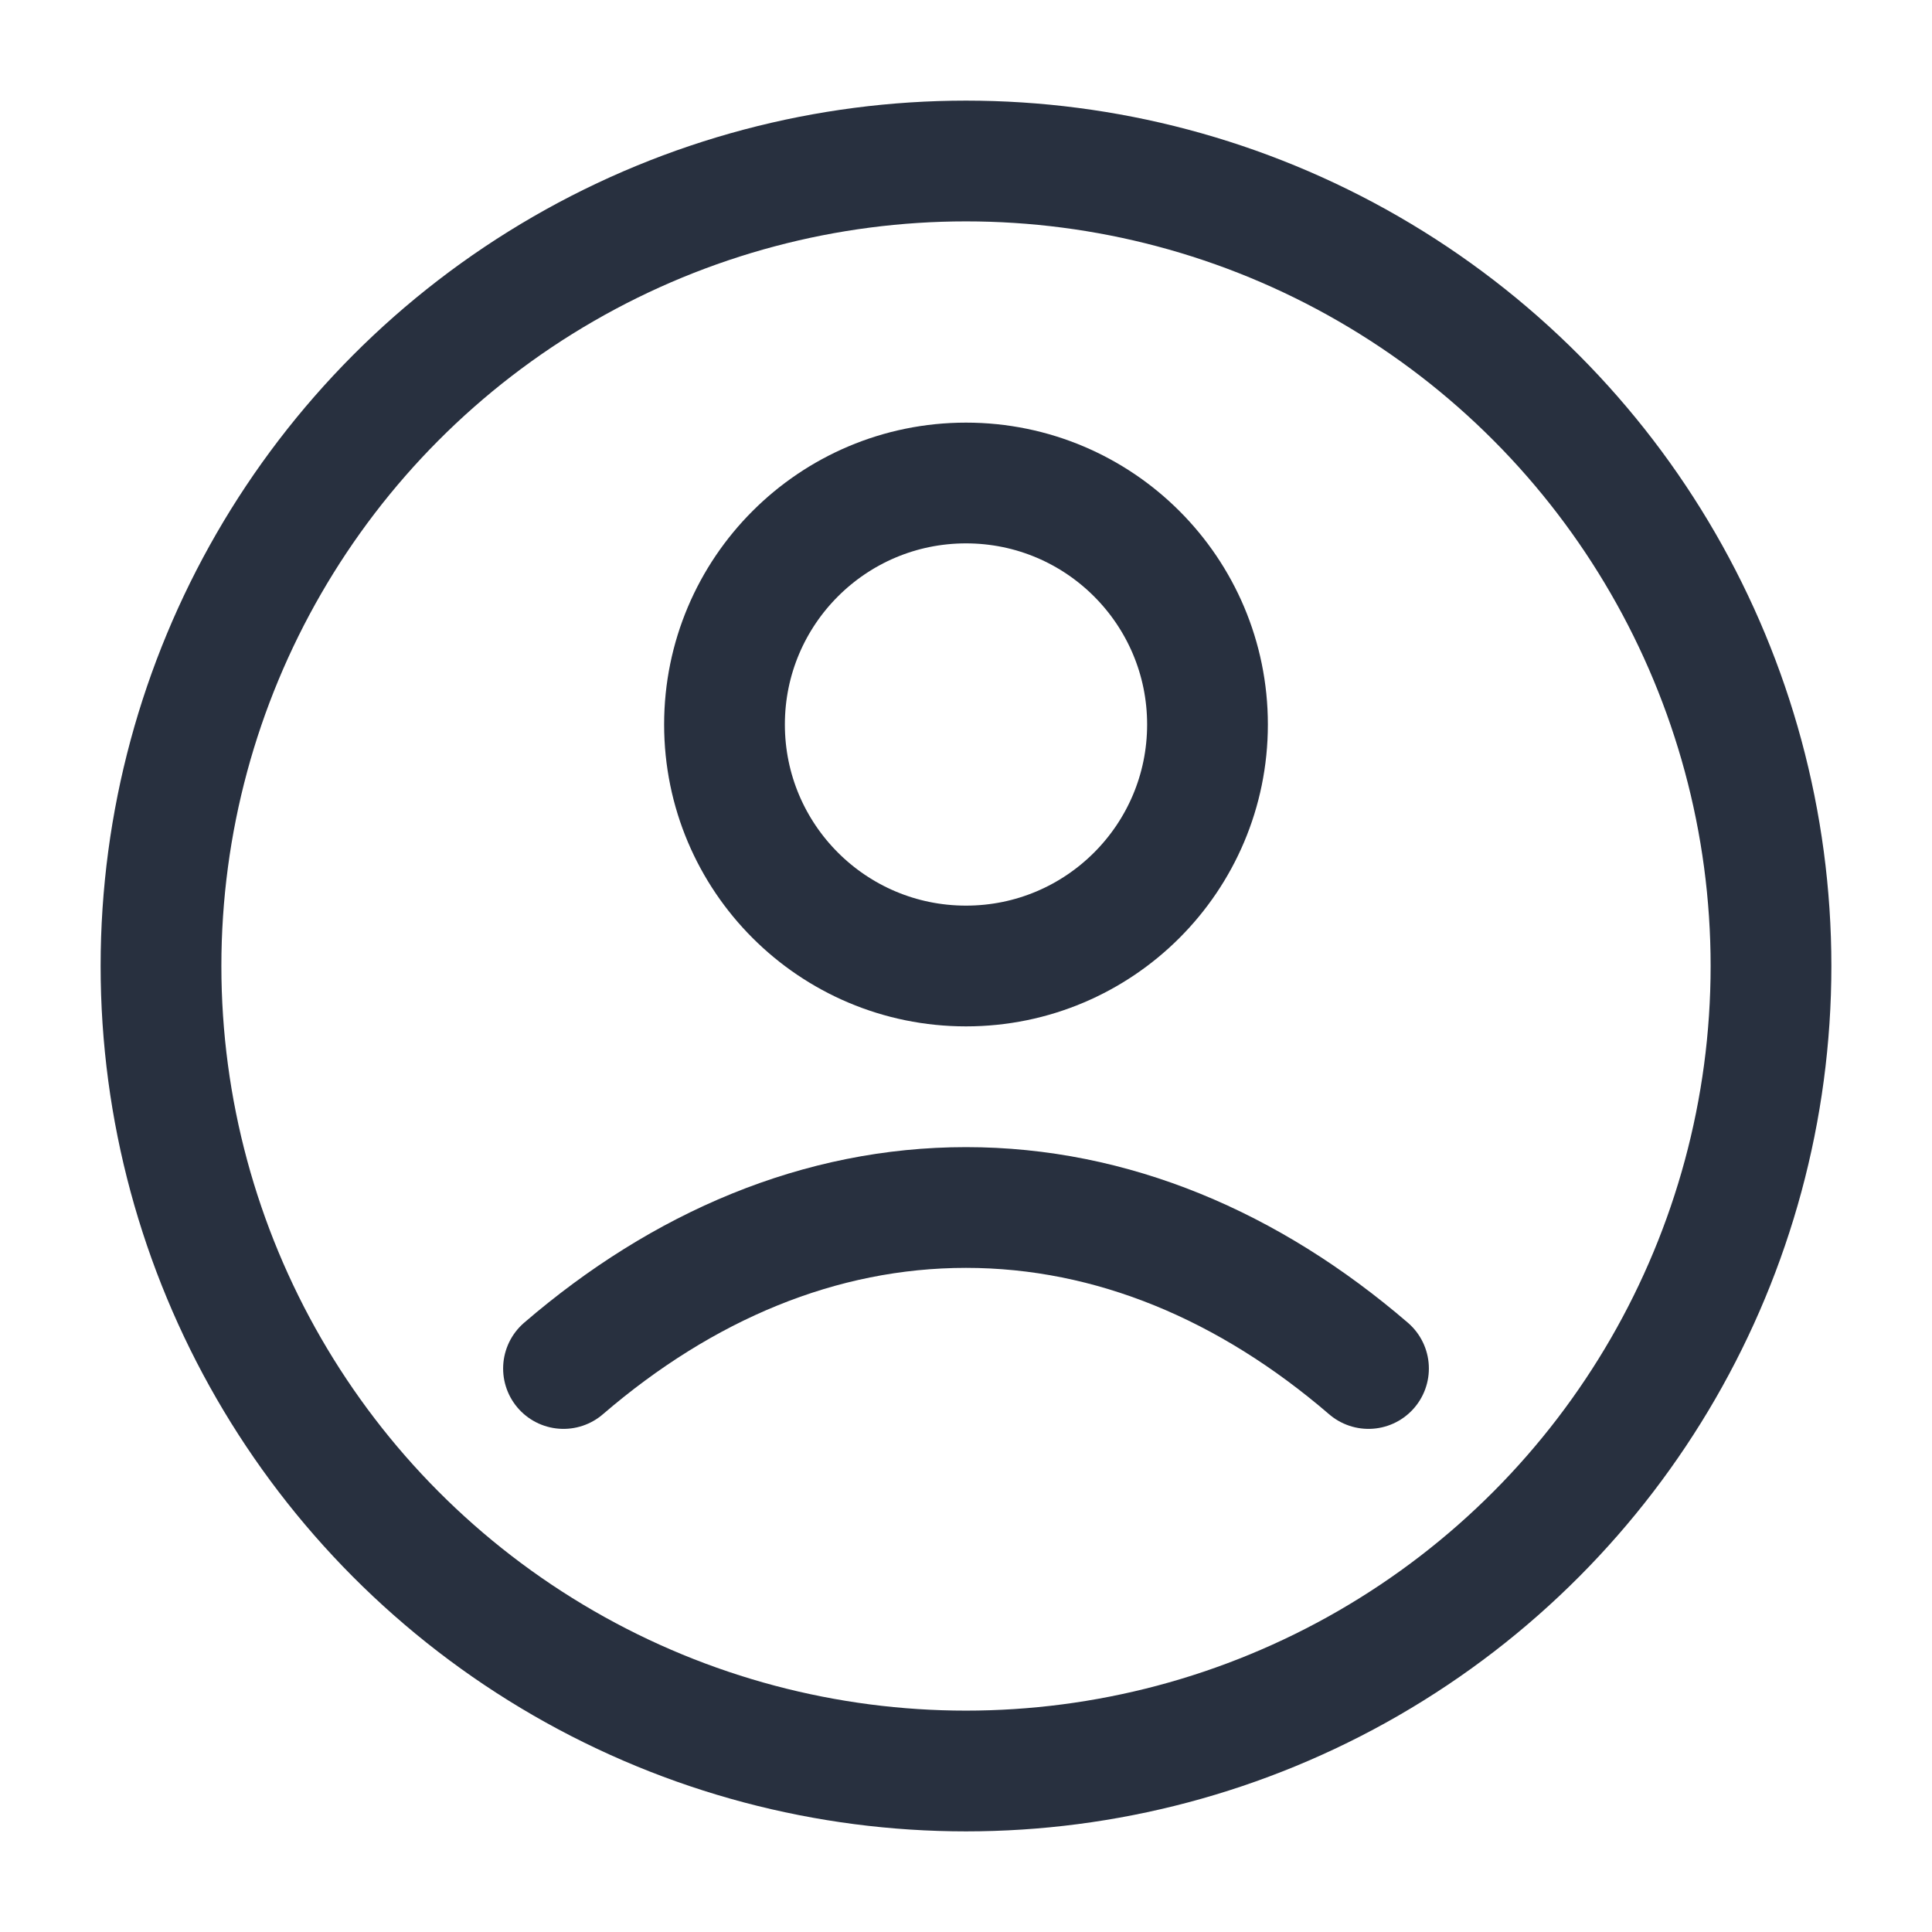 <svg width="24" height="24" viewBox="0 0 24 24" fill="none" xmlns="http://www.w3.org/2000/svg">
<circle cx="12" cy="12" r="10" stroke="#28303F" stroke-width="1.5" stroke-linejoin="round"/>
<path d="M17 17C15.519 15.726 13.814 15 12 15C10.186 15 8.481 15.726 7 17" stroke="#28303F" stroke-width="1.5" stroke-linecap="round" stroke-linejoin="round"/>
<circle cx="3" cy="3" r="3" transform="matrix(1 0 0 -1 9 12)" stroke="#28303F" stroke-width="1.5" stroke-linejoin="round"/>
</svg>
